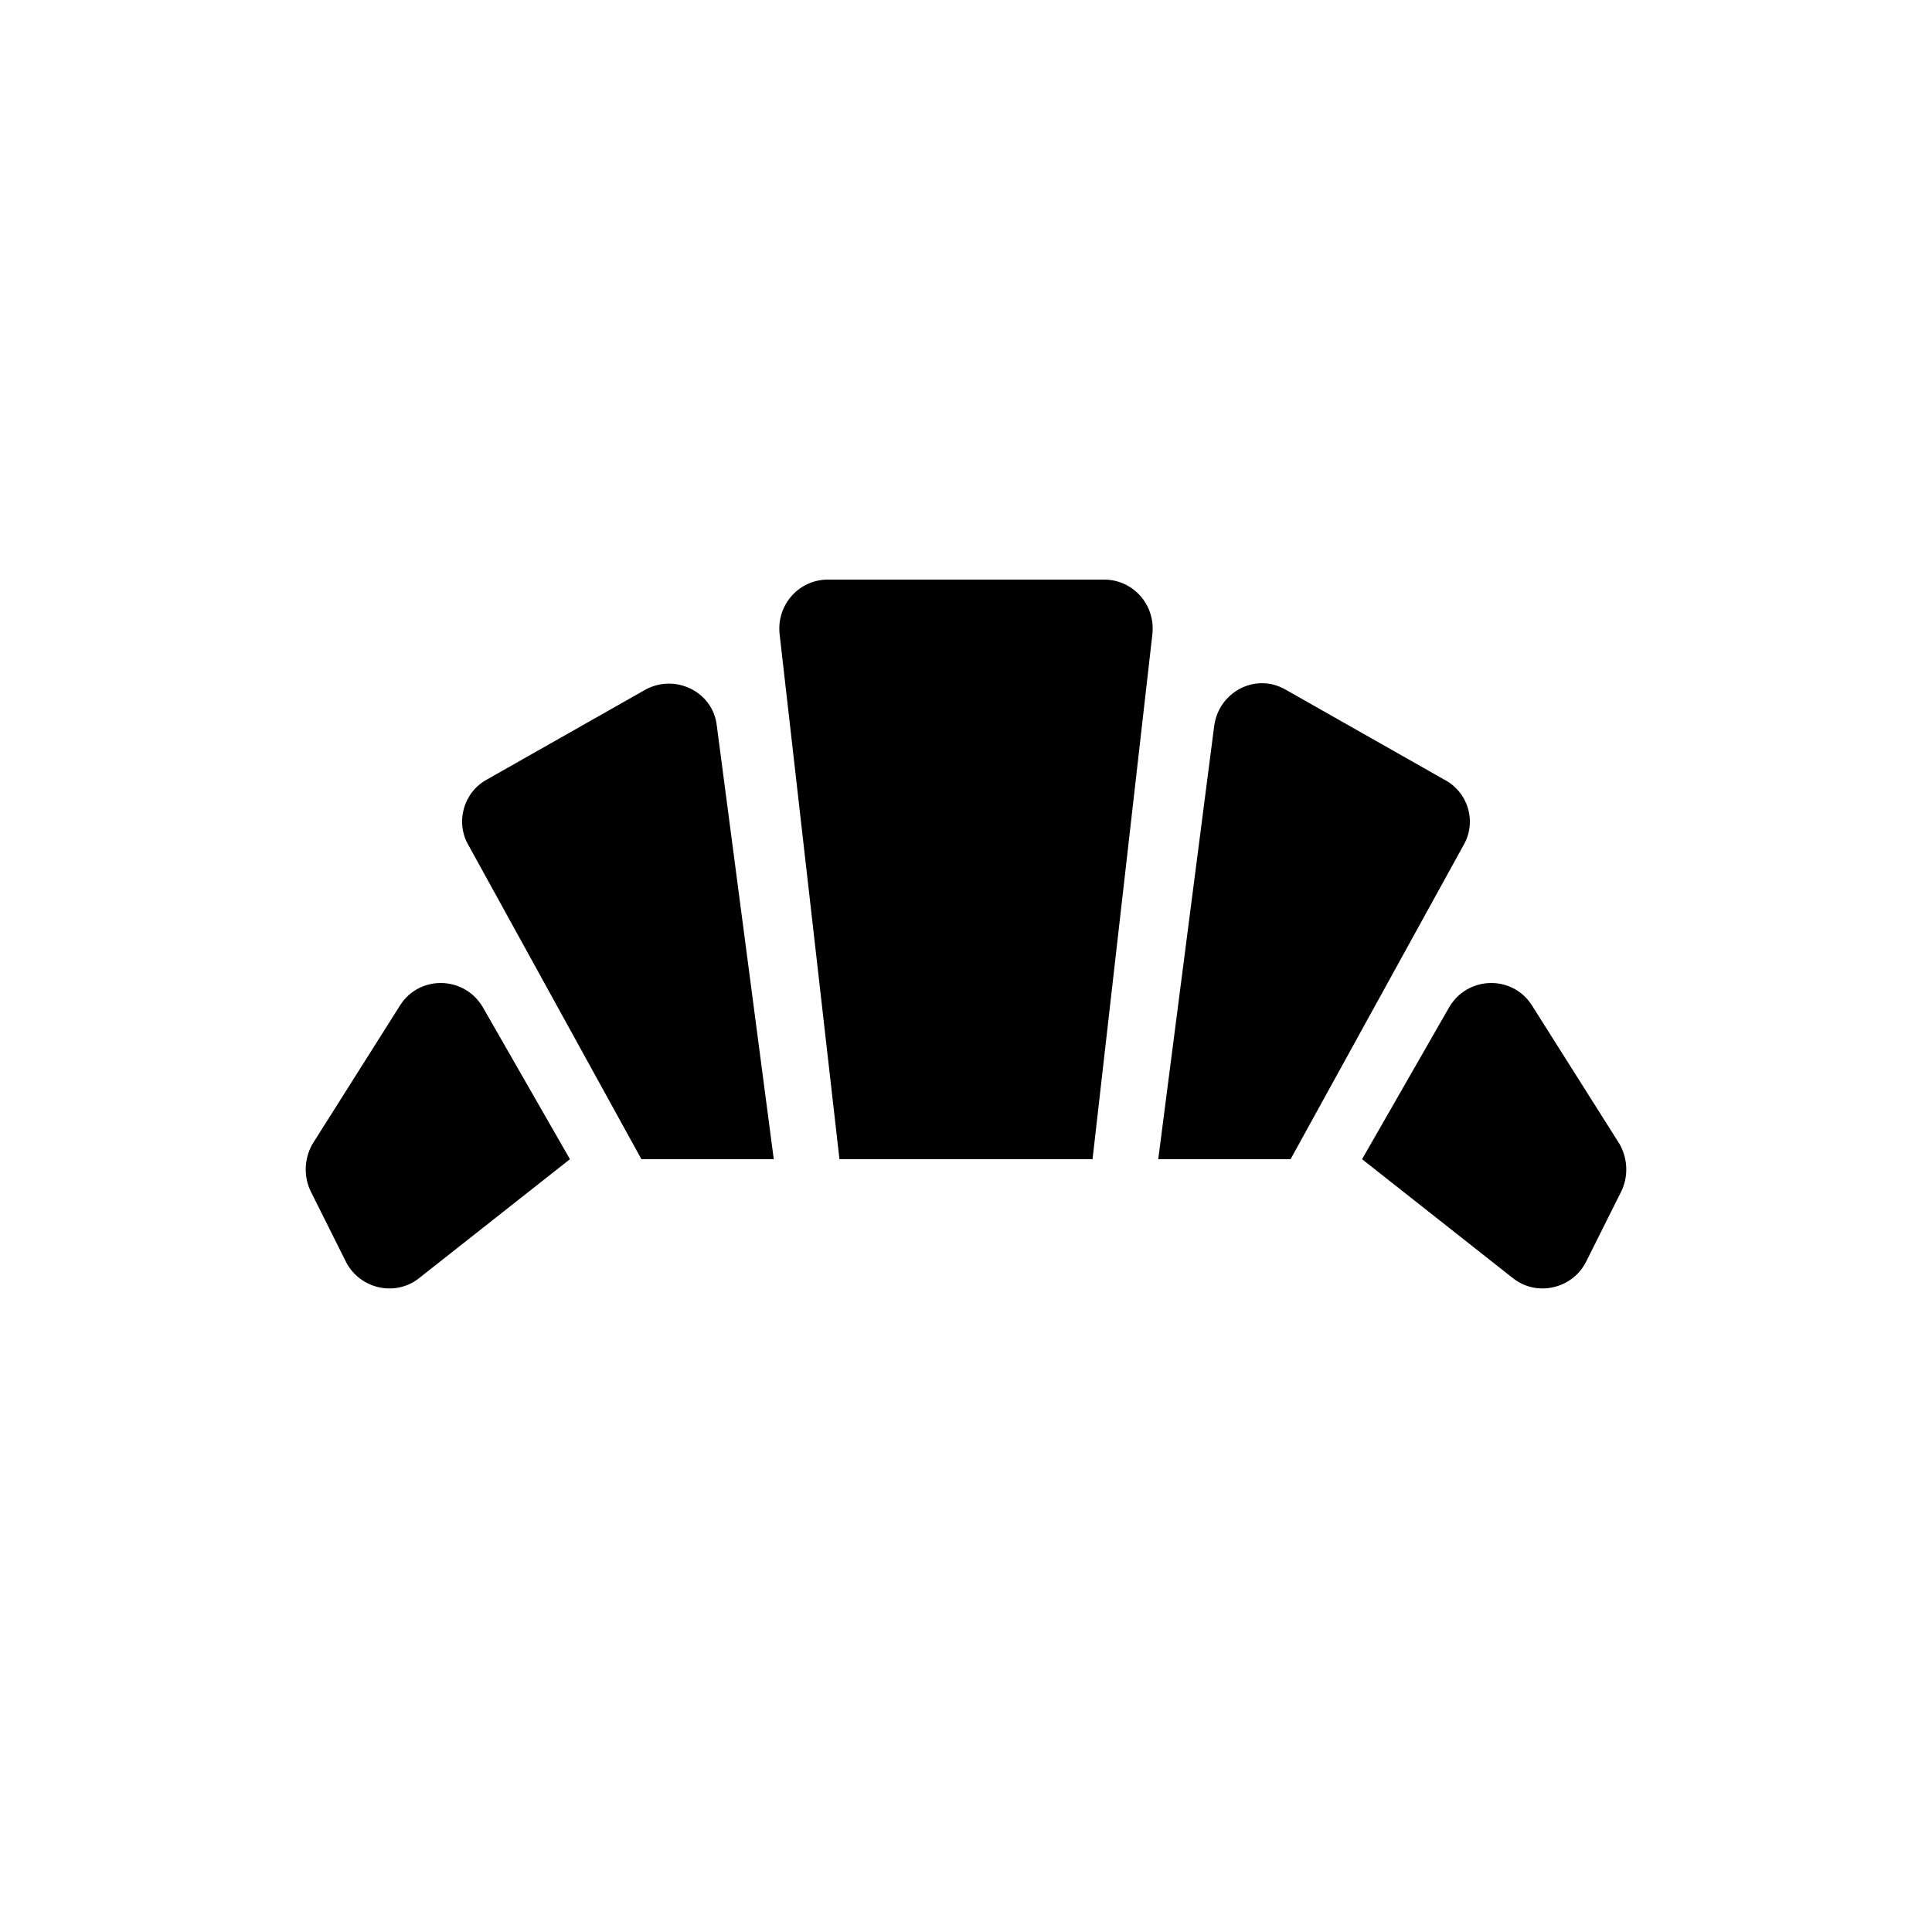 <svg fill="#000000" xmlns="http://www.w3.org/2000/svg" enable-background="new 0 0 20 20" height="20" viewBox="0 0 20 20" width="20"><g><rect fill="none" height="20" width="20"/></g><g><g><path d="M3.22,12.34l0.36,0.72c0.14,0.28,0.51,0.37,0.76,0.17L5.9,12l-0.9-1.57c-0.19-0.33-0.66-0.34-0.86-0.02l-0.91,1.44 C3.15,12,3.14,12.18,3.22,12.34z"/><path d="M4.85,8.75L6.64,12h1.37L7.42,7.51C7.38,7.16,6.99,6.97,6.68,7.14L5.04,8.07C4.8,8.2,4.71,8.51,4.85,8.75z"/><path d="M16.78,12.34l-0.36,0.72c-0.14,0.28-0.51,0.37-0.76,0.17L14.1,12l0.9-1.57c0.19-0.33,0.66-0.34,0.86-0.02l0.91,1.44 C16.85,12,16.86,12.18,16.78,12.34z"/><path d="M15.15,8.75L13.36,12h-1.37l0.58-4.49c0.05-0.35,0.43-0.55,0.74-0.37l1.64,0.93C15.2,8.2,15.29,8.51,15.15,8.75z"/><path d="M8.07,6.56L8.69,12h2.62l0.62-5.44c0.03-0.3-0.2-0.56-0.5-0.56H8.57C8.27,6,8.04,6.26,8.07,6.56z"/></g></g></svg>